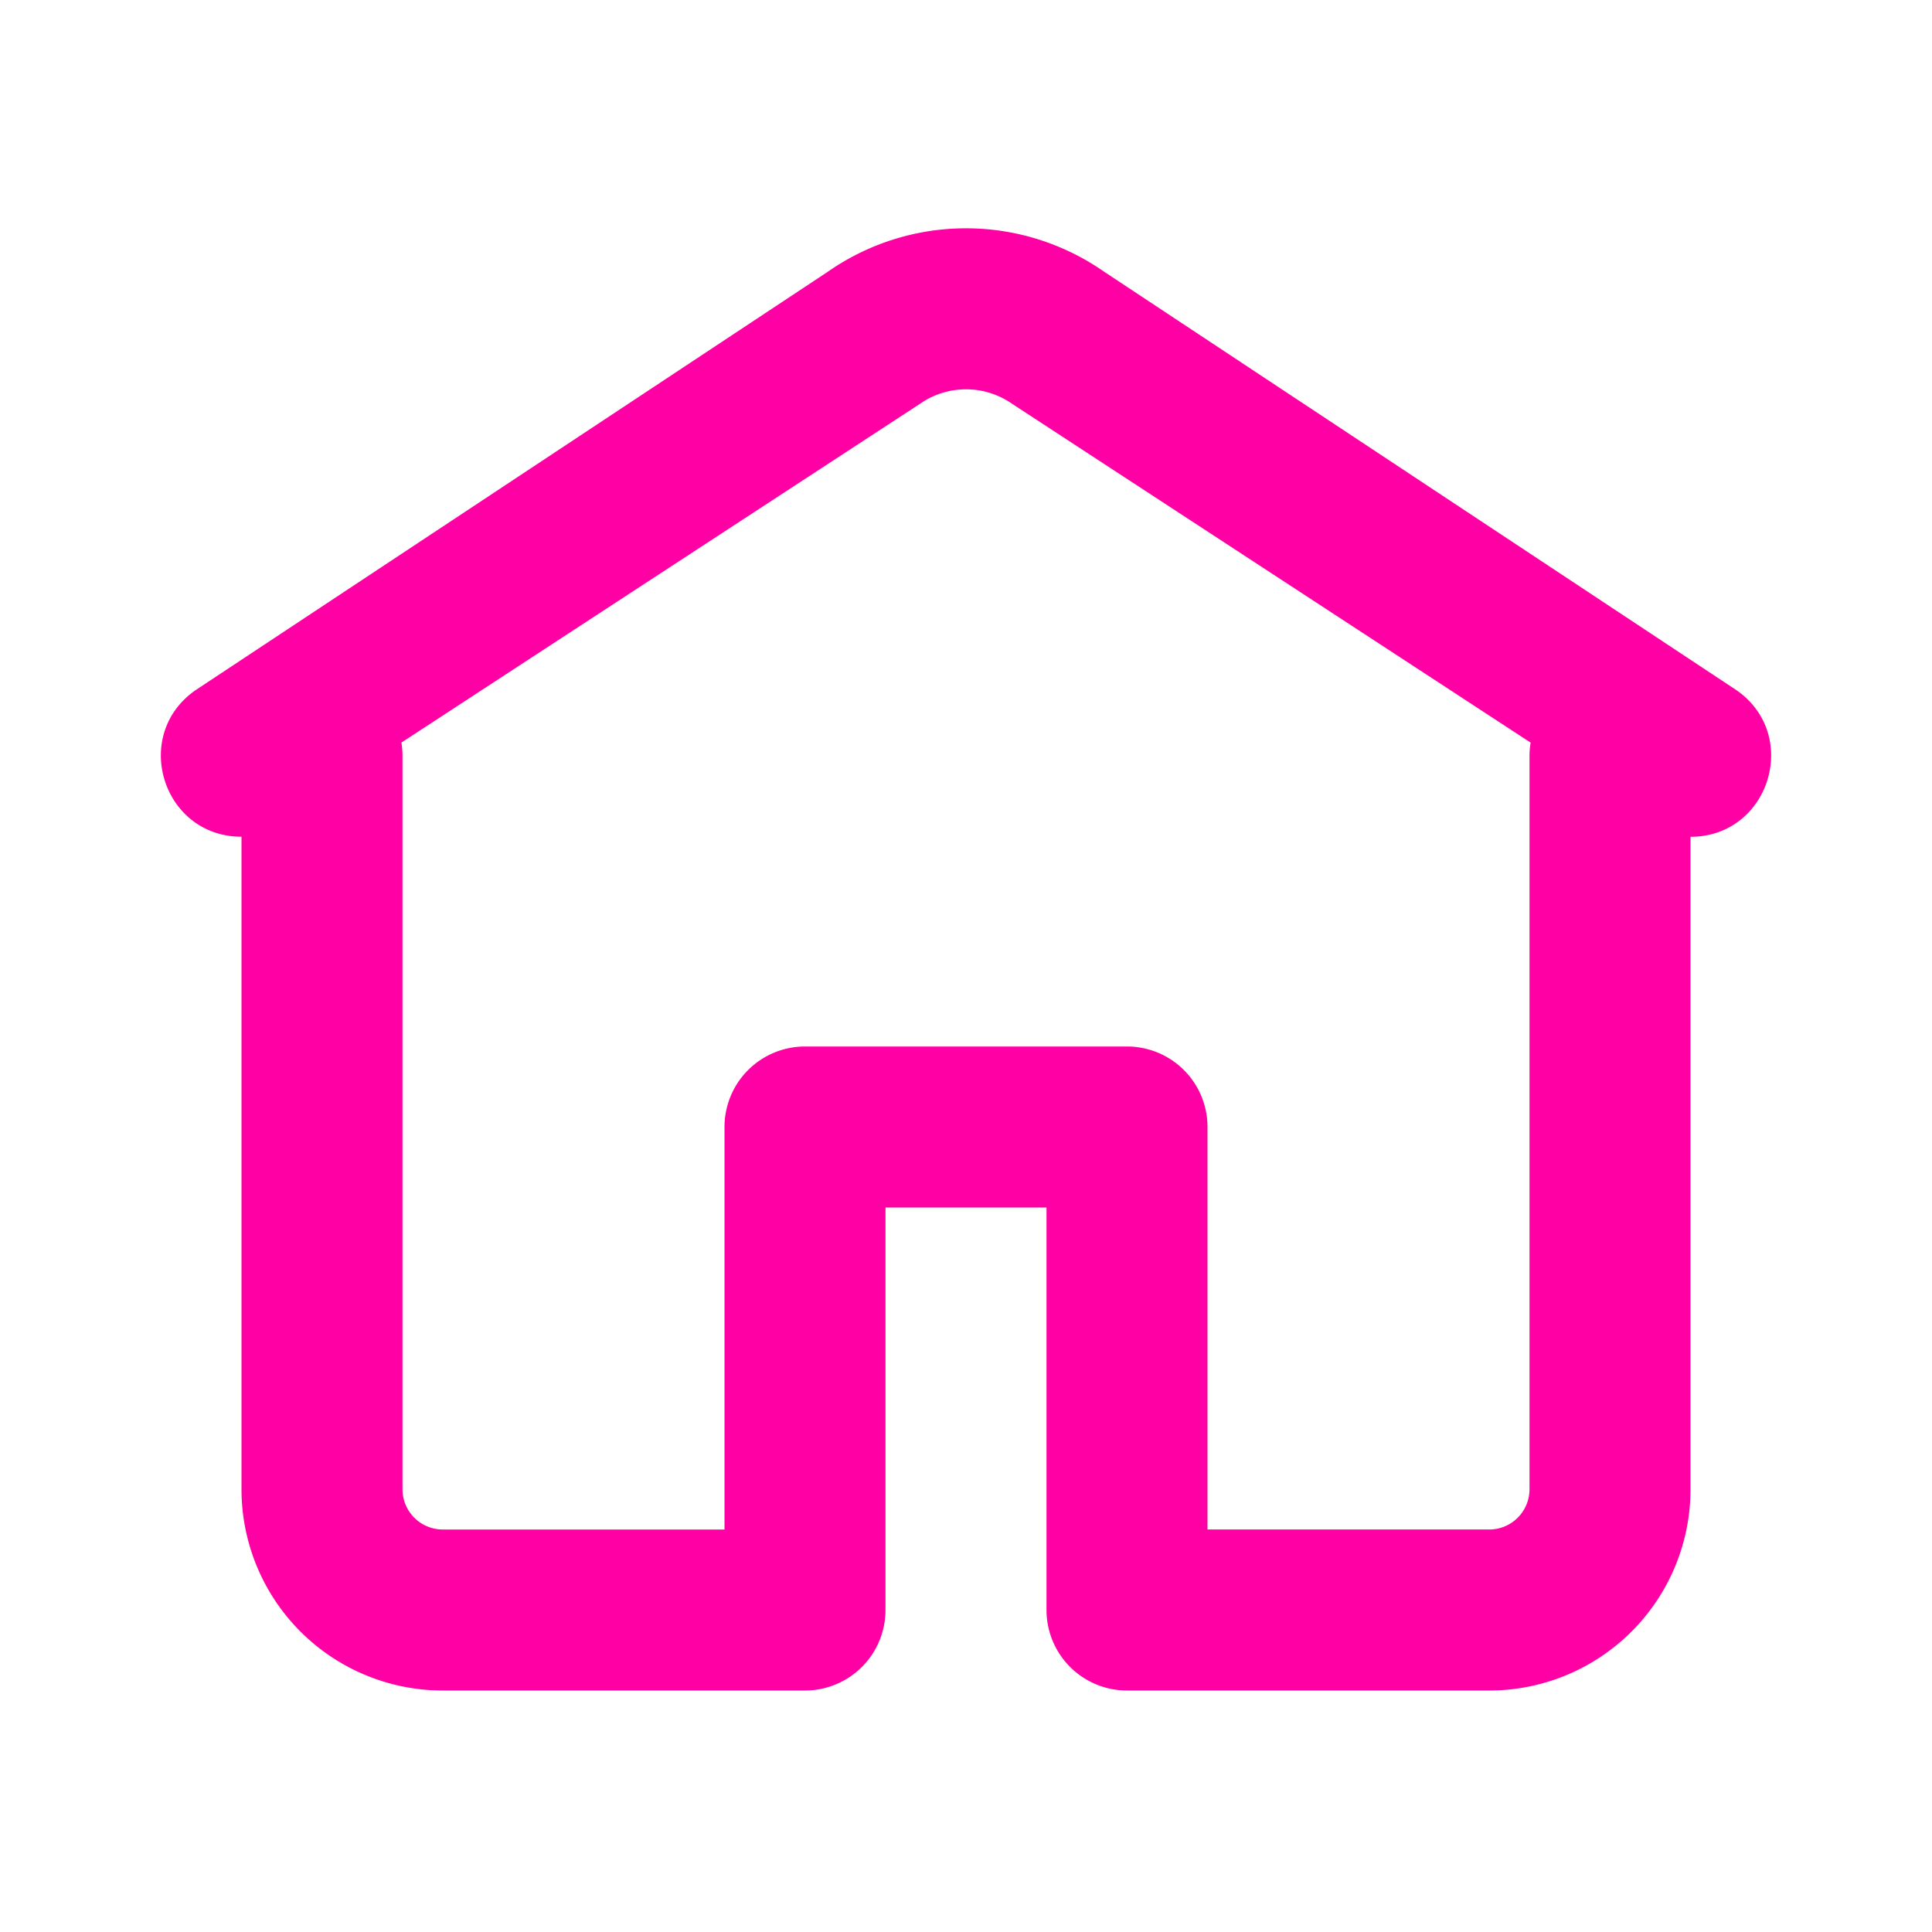 <svg xmlns="http://www.w3.org/2000/svg" width="24" height="24" viewBox="0 0 24 24">
  <g fill="none" fill-rule="nonzero">
    <path fill="#ff00a4" fill-opacity="0" d="M0 0h24v24H0z"></path>
    <path fill="#ff00a4" d="M18.5 19a.5.5 0 0 0 .5-.5V9.394c0-.057.005-.114.014-.169l-6.44-4.208a1 1 0 0 0-1.147 0L4.986 9.225c.01.055.014.112.014.17V18.5a.5.5 0 0 0 .5.5H9v-5a1 1 0 0 1 1-1h4a1 1 0 0 1 1 1v5h3.5zm2.5-.5a2.5 2.5 0 0 1-2.5 2.5H14a1 1 0 0 1-1-1v-5h-2v5a1 1 0 0 1-1 1H5.5A2.5 2.5 0 0 1 3 18.5v-8.106c-.978 0-1.374-1.258-.573-1.819l7.853-5.197a3 3 0 0 1 3.44 0l7.853 5.197c.801.56.405 1.82-.573 1.82V18.5z"></path>
  </g>
</svg>
